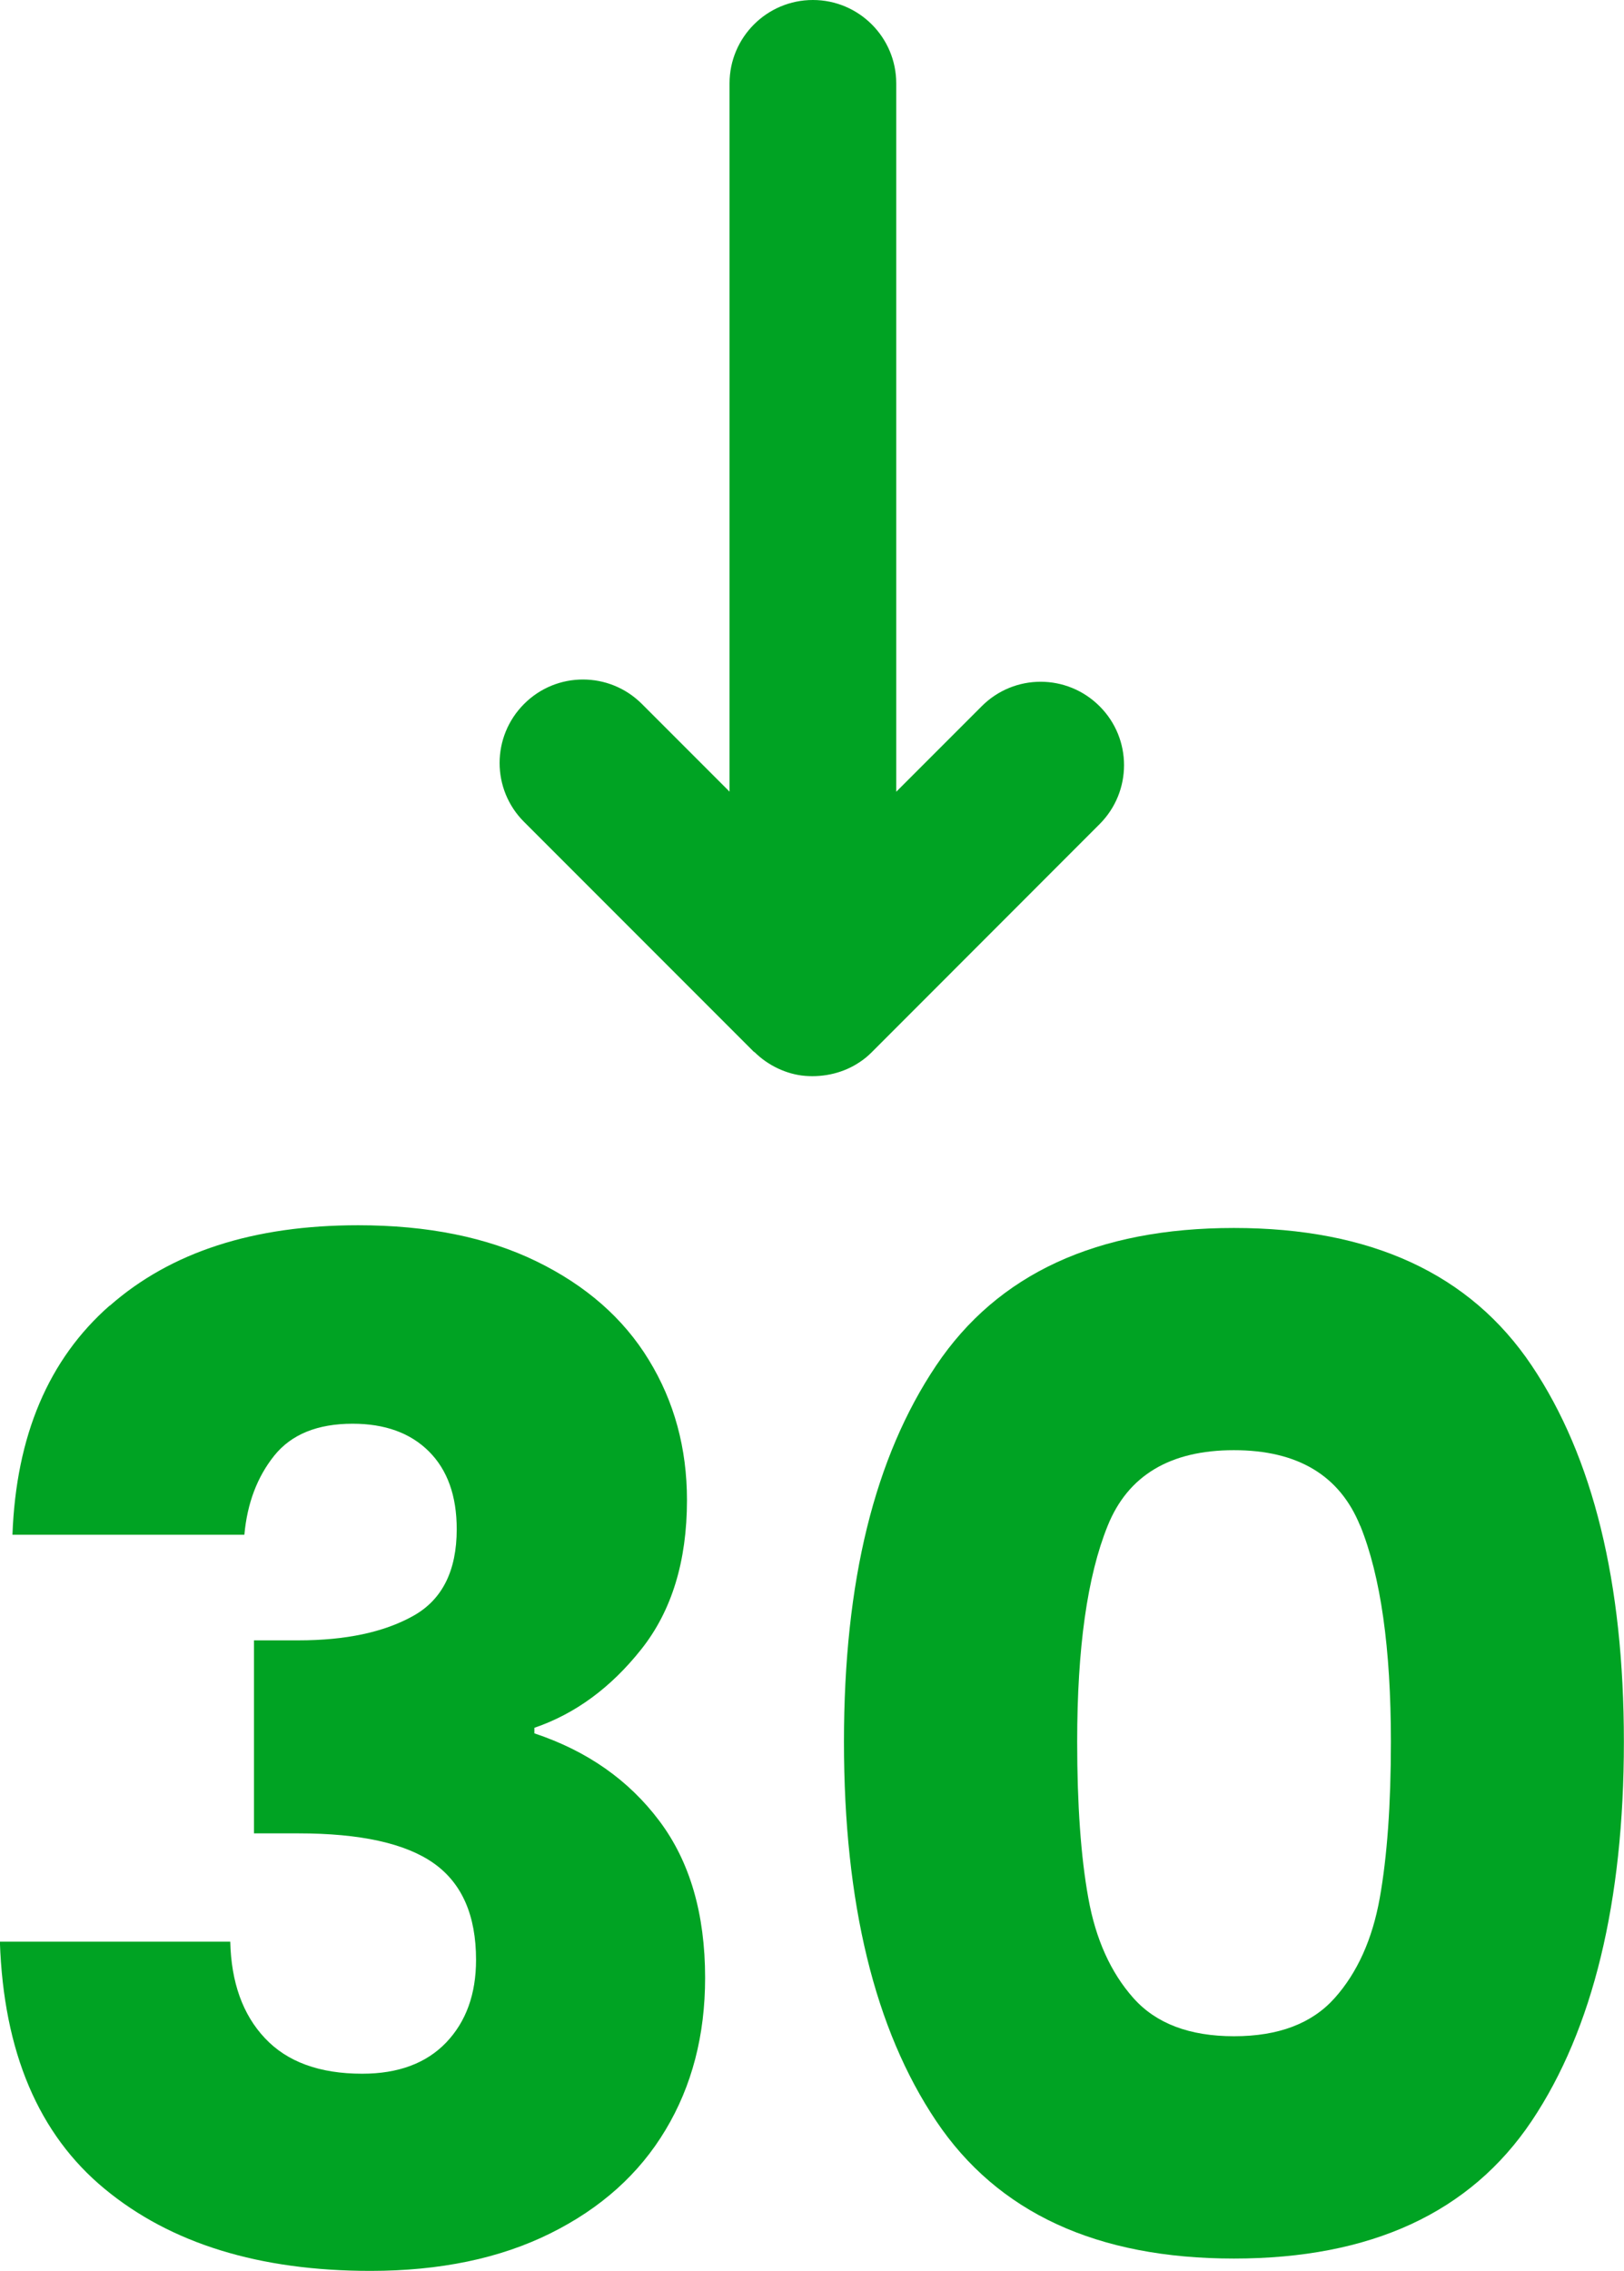 <?xml version="1.0" encoding="UTF-8"?>
<svg id="Layer_2" data-name="Layer 2" xmlns="http://www.w3.org/2000/svg" viewBox="0 0 136.97 191.43">
  <defs>
    <style>
      .cls-1 {
        fill: #00a323;
      }
    </style>
  </defs>
  <g id="Layer_1-2" data-name="Layer 1">
    <g>
      <g>
        <path class="cls-1" d="m9.25,110.07c5.15-4.53,12.13-6.79,20.95-6.79,5.85,0,10.87,1.01,15.04,3.04,4.17,2.03,7.34,4.8,9.48,8.31,2.15,3.51,3.22,7.45,3.22,11.82,0,5.15-1.29,9.35-3.86,12.58-2.57,3.24-5.58,5.44-9.01,6.61v.47c4.45,1.48,7.96,3.94,10.54,7.38,2.58,3.43,3.86,7.84,3.86,13.23,0,4.84-1.11,9.11-3.34,12.82-2.22,3.71-5.46,6.61-9.72,8.72-4.25,2.11-9.31,3.16-15.16,3.16-9.37,0-16.84-2.3-22.42-6.91-5.58-4.6-8.53-11.55-8.84-20.84h19.43c.08,3.43,1.05,6.15,2.93,8.14,1.87,1.99,4.6,2.99,8.2,2.99,3.04,0,5.4-.88,7.08-2.63,1.68-1.76,2.52-4.08,2.52-6.97,0-3.75-1.19-6.46-3.57-8.14-2.38-1.68-6.19-2.52-11.41-2.52h-3.75v-16.27h3.75c3.98,0,7.2-.68,9.66-2.05,2.46-1.36,3.69-3.8,3.69-7.32,0-2.81-.78-4.99-2.34-6.55-1.56-1.56-3.71-2.34-6.44-2.34-2.97,0-5.17.9-6.61,2.69-1.44,1.8-2.28,4.02-2.52,6.67H1.05c.31-8.35,3.04-14.79,8.2-19.32Z"/>
        <path class="cls-1" d="m78.96,115.1c5.19-7.73,13.56-11.59,25.11-11.59s19.92,3.86,25.11,11.59c5.19,7.73,7.78,18.3,7.78,31.73s-2.6,24.23-7.78,31.96c-5.19,7.73-13.56,11.59-25.11,11.59s-19.92-3.86-25.11-11.59c-5.19-7.73-7.78-18.38-7.78-31.96s2.59-24,7.78-31.73Zm35.76,13.52c-1.72-4.25-5.27-6.38-10.65-6.38s-8.94,2.13-10.65,6.38c-1.72,4.25-2.57,10.32-2.57,18.2,0,5.31.31,9.7.94,13.17.62,3.47,1.89,6.28,3.8,8.43,1.91,2.15,4.74,3.22,8.49,3.22s6.57-1.07,8.49-3.22c1.91-2.14,3.18-4.96,3.8-8.43.62-3.47.94-7.86.94-13.17,0-7.88-.86-13.95-2.58-18.2Z"/>
      </g>
      <path class="cls-1" d="m63.63,88.68c1.13,1.12,2.69,1.88,4.28,2.01,1.61.13,3.27-.26,4.61-1.17.37-.24.71-.53,1.02-.84h0s19.2-19.21,19.2-19.21c2.75-2.75,2.75-7.2,0-9.94-2.75-2.75-7.2-2.75-9.94,0l-7.21,7.21V7.03c0-3.88-3.15-7.03-7.03-7.03s-7.03,3.15-7.03,7.03v59.7l-7.39-7.39c-2.75-2.75-7.2-2.75-9.94,0-2.75,2.75-2.75,7.2,0,9.94l19.4,19.4s0,0,.02,0Z"/>
    </g>
  </g>
</svg>
